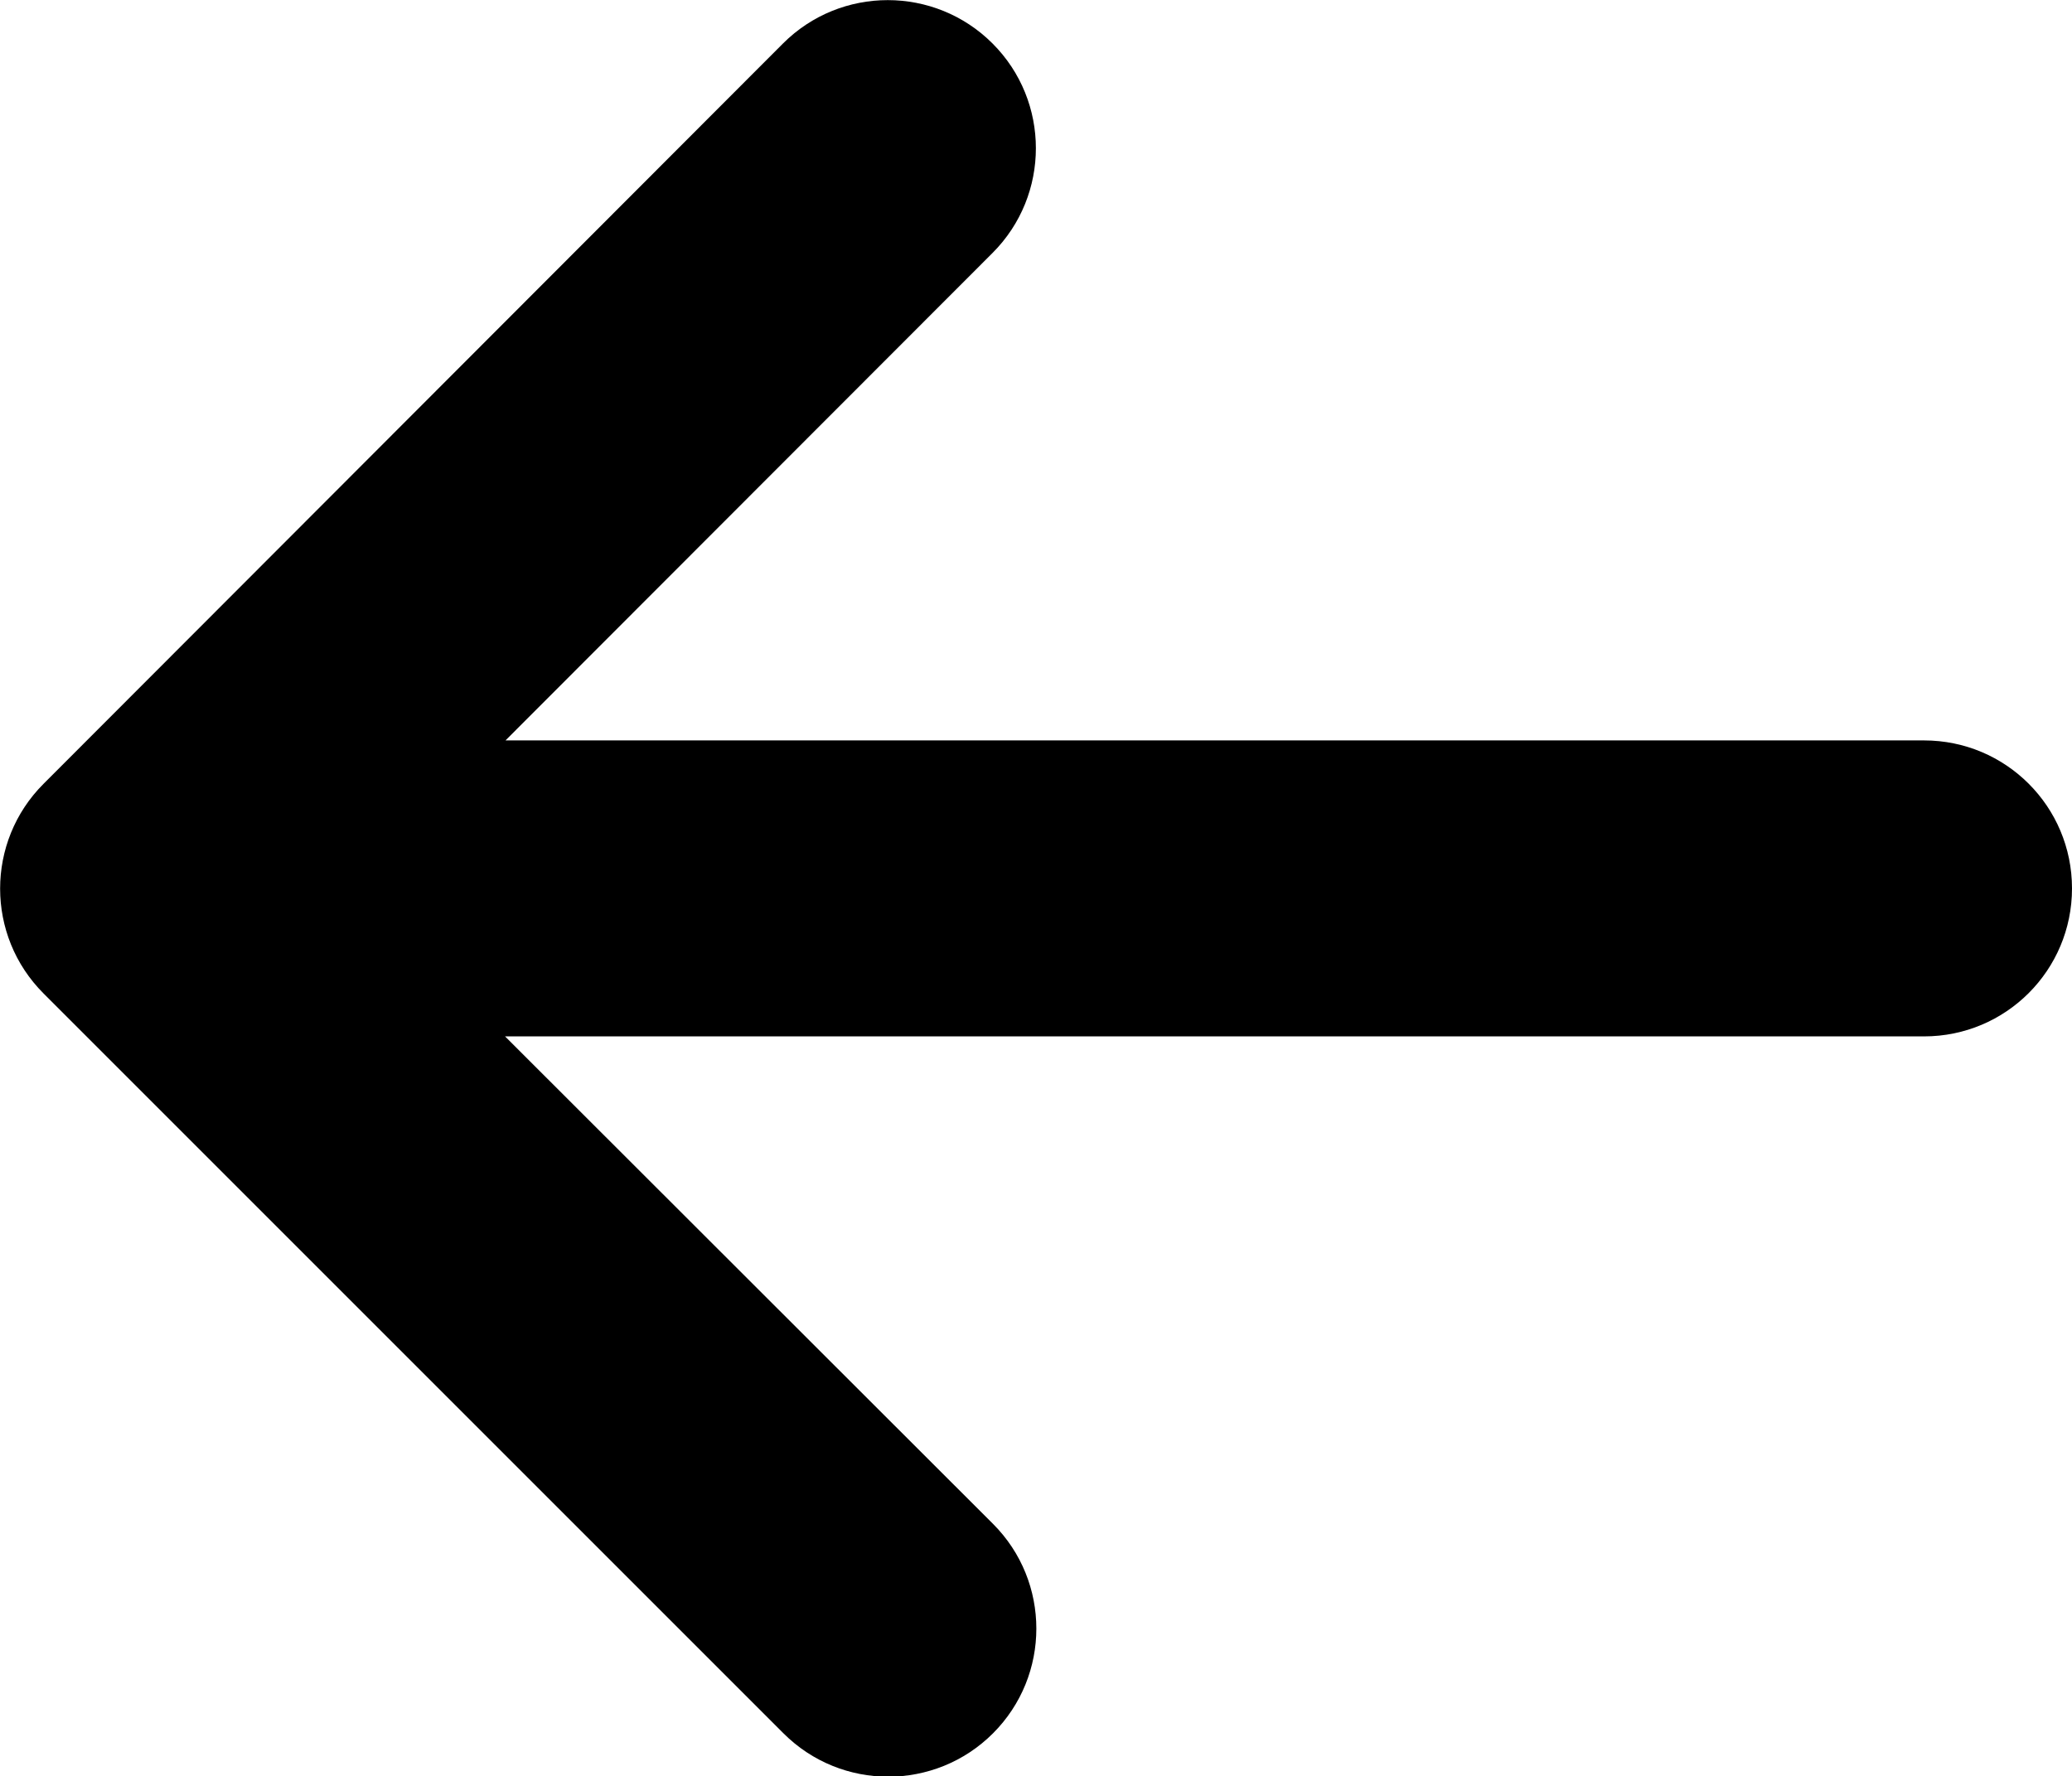 <?xml version="1.0" encoding="utf-8"?>
<!-- Generator: Adobe Illustrator 27.1.1, SVG Export Plug-In . SVG Version: 6.00 Build 0)  -->
<svg version="1.1" id="Layer_1" xmlns="http://www.w3.org/2000/svg" xmlns:xlink="http://www.w3.org/1999/xlink" x="0px" y="0px"
	 viewBox="0 0 448 384.1" style="enable-background:new 0 0 448 384.1;" xml:space="preserve">
<path d="M9.4,169.5c-12.5,12.5-12.5,32.8,0,45.3l160,160c12.5,12.5,32.8,12.5,45.3,0s12.5-32.8,0-45.3L109.2,224.1H416
	c17.7,0,32-14.3,32-32s-14.3-32-32-32H109.3L214.6,54.7c12.5-12.5,12.5-32.8,0-45.3s-32.8-12.5-45.3,0L9.4,169.5L9.4,169.5z"/>
</svg>
